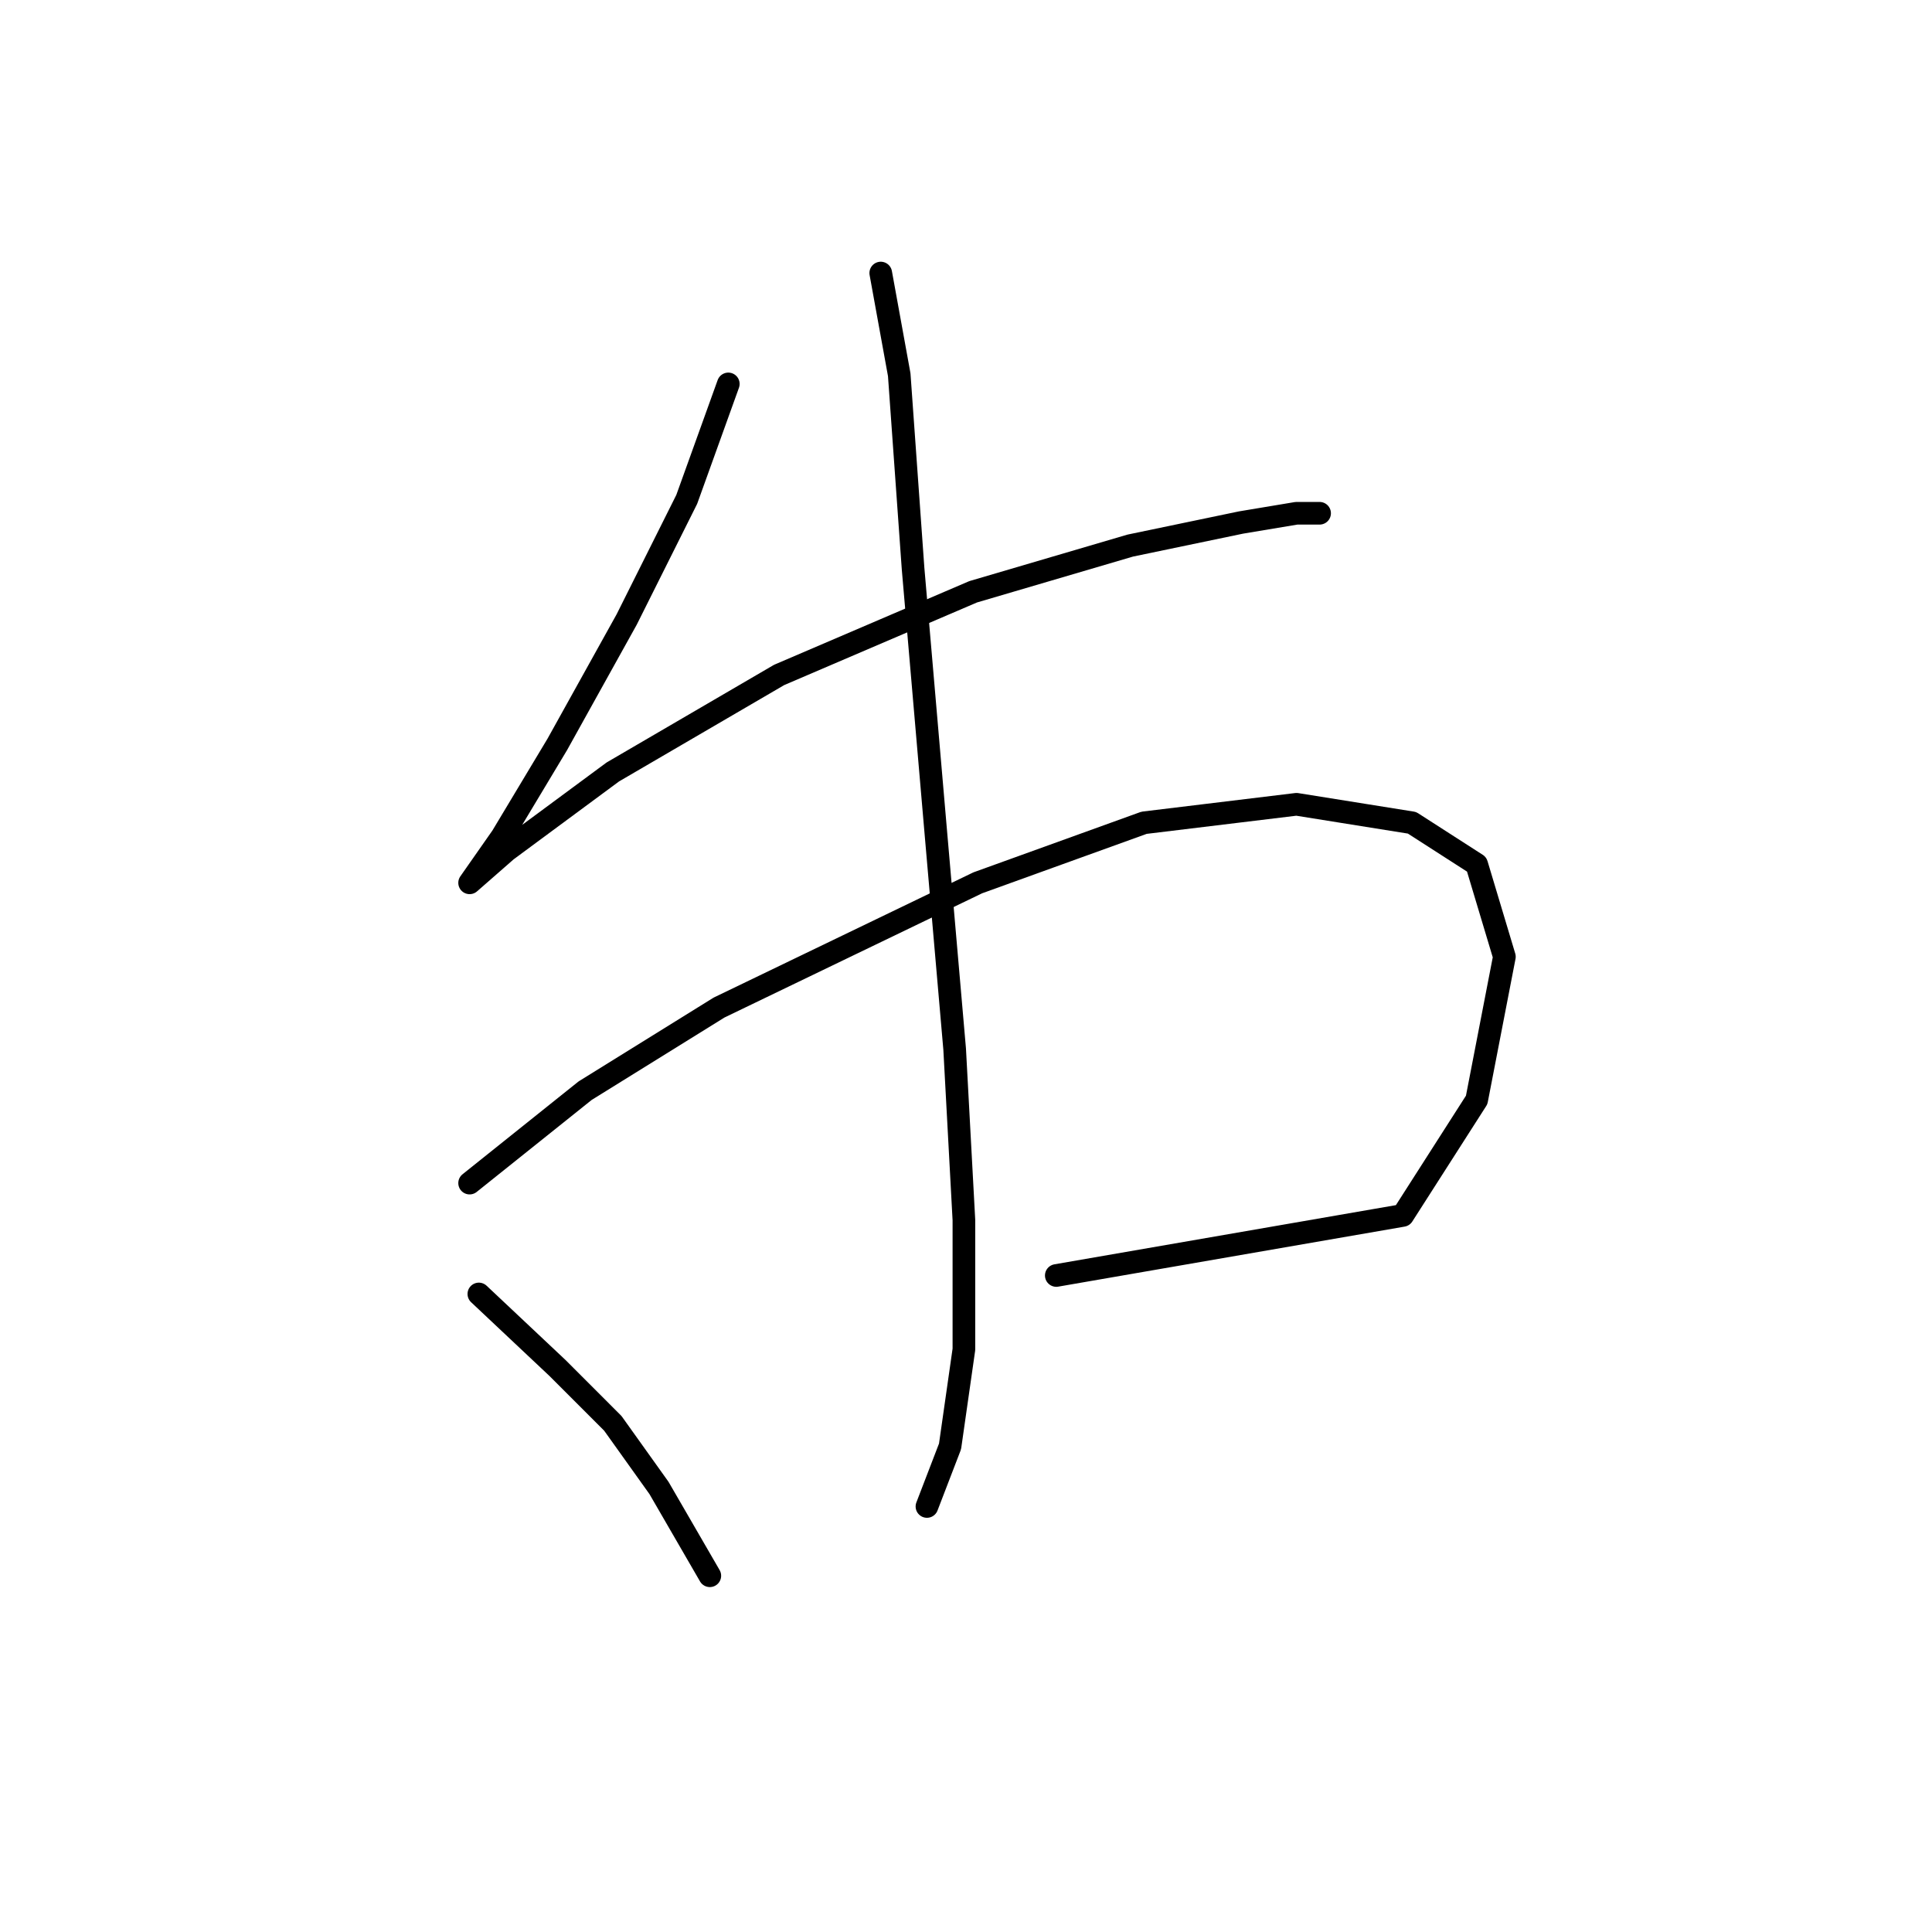 <?xml version="1.0" standalone="no"?>
    <svg width="256" height="256" xmlns="http://www.w3.org/2000/svg" version="1.1">
    <polyline stroke="black" stroke-width="3" stroke-linecap="round" fill="transparent" stroke-linejoin="round" points="96.504 50.871 90.995 66.174 83.037 82.089 73.856 98.616 66.51 110.858 62.226 116.979 67.122 112.695 81.201 102.289 103.237 89.434 128.946 78.416 149.758 72.295 164.448 69.235 171.794 68.01 174.854 68.01 174.854 68.01 " />
        <polyline stroke="black" stroke-width="3" stroke-linecap="round" fill="transparent" stroke-linejoin="round" points="62.226 156.767 77.528 144.524 95.28 133.506 129.558 116.979 151.594 109.022 171.794 106.573 187.097 109.022 195.666 114.531 199.339 126.773 195.666 145.749 185.872 161.052 139.964 169.009 139.964 169.009 " />
        <polyline stroke="black" stroke-width="3" stroke-linecap="round" fill="transparent" stroke-linejoin="round" points="116.704 36.18 119.152 49.647 120.988 75.356 124.049 110.858 126.497 139.015 127.722 161.664 127.722 178.803 125.885 191.657 122.825 199.615 122.825 199.615 " />
        <polyline stroke="black" stroke-width="3" stroke-linecap="round" fill="transparent" stroke-linejoin="round" points="63.45 171.457 73.856 181.251 81.201 188.597 87.322 197.166 94.055 208.796 94.055 208.796 " />
        </svg>